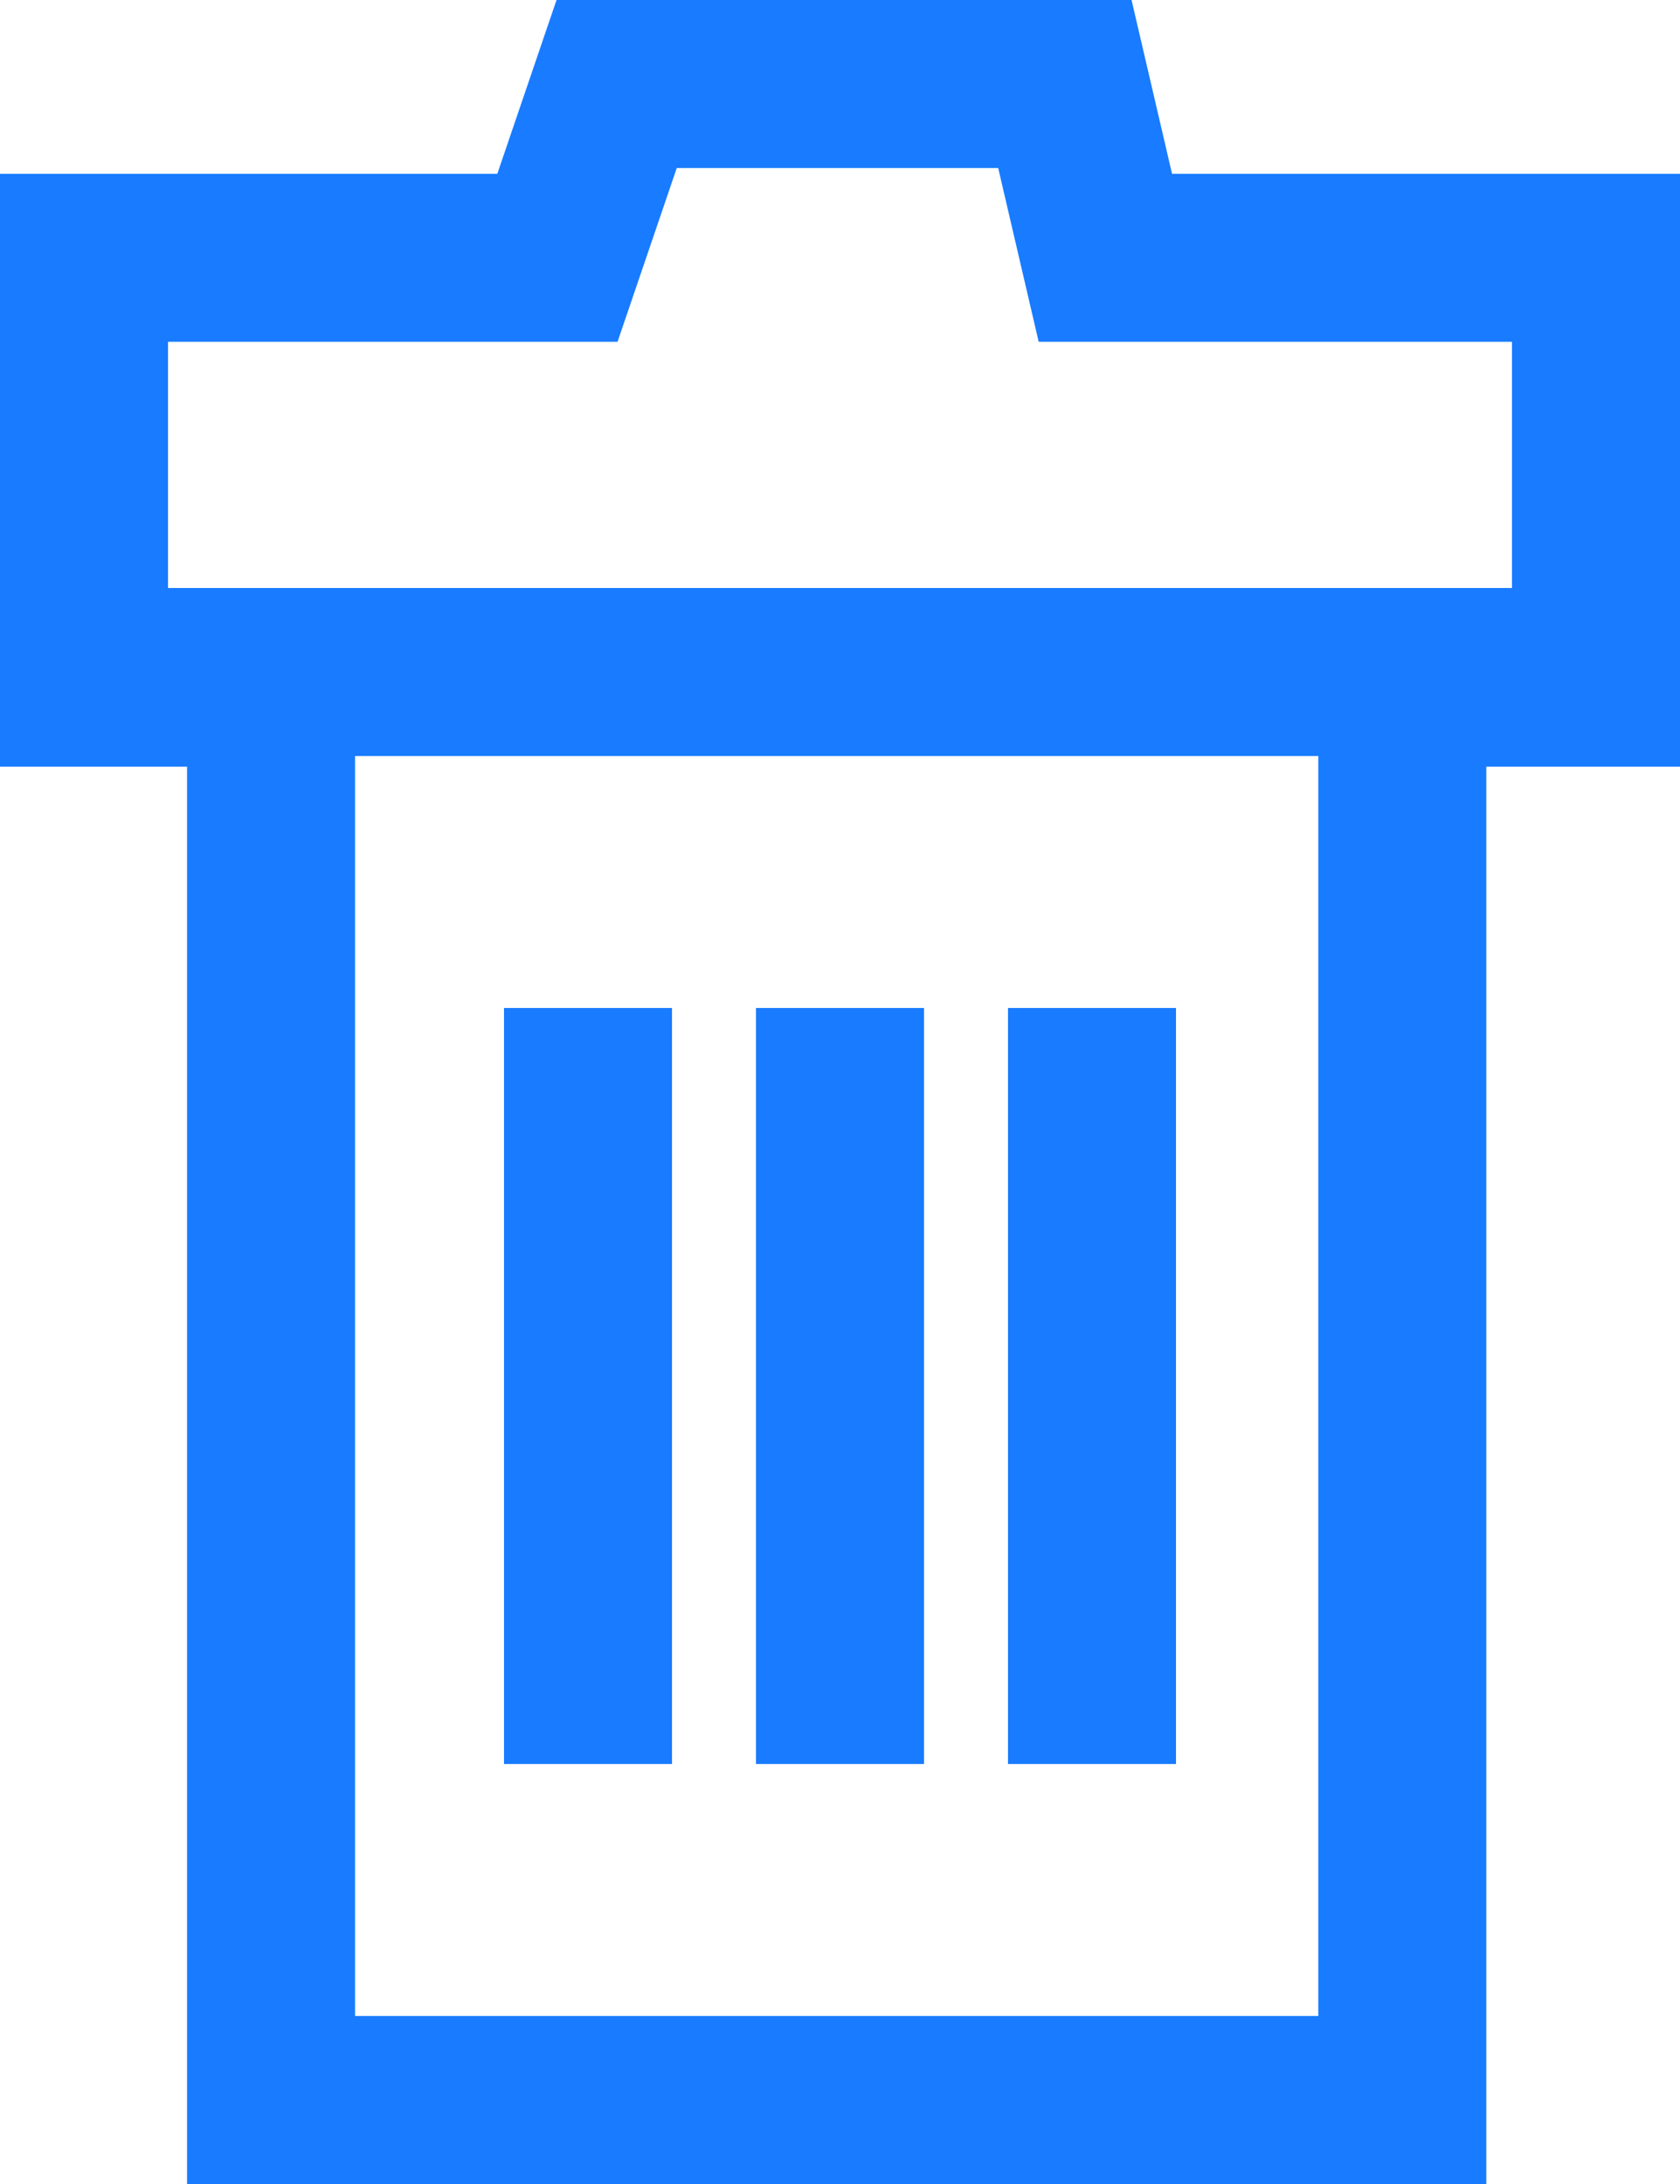 <?xml version="1.0" encoding="UTF-8"?>
<svg width="20px" height="26px" viewBox="0 0 20 26" version="1.1" xmlns="http://www.w3.org/2000/svg" xmlns:xlink="http://www.w3.org/1999/xlink">
    <!-- Generator: Sketch 48.2 (47327) - http://www.bohemiancoding.com/sketch -->
    <title>Group 4</title>
    <desc>Created with Sketch.</desc>
    <defs></defs>
    <g id="Design" stroke="none" stroke-width="1" fill="none" fill-rule="evenodd" transform="translate(-261, -935)">
        <g id="Group-4" transform="translate(262, 936)" stroke="#197BFF" stroke-width="2">
            <polygon id="Path-4" points="2.227 24 2.227 7.127 1.42108547e-14 7.127 1.42108547e-14 2.069 5.636 2.069 6.341 0 11.677 0 12.159 2.069 18 2.069 18 7.127 15.694 7.127 15.694 24"></polygon>
            <path d="M0,7 L17,7" id="Path-6"></path>
            <path d="M6,11 L6,20" id="Path-8"></path>
            <path d="M9,11 L9,20" id="Path-8"></path>
            <path d="M12,11 L12,20" id="Path-8"></path>
        </g>
    </g>
</svg>